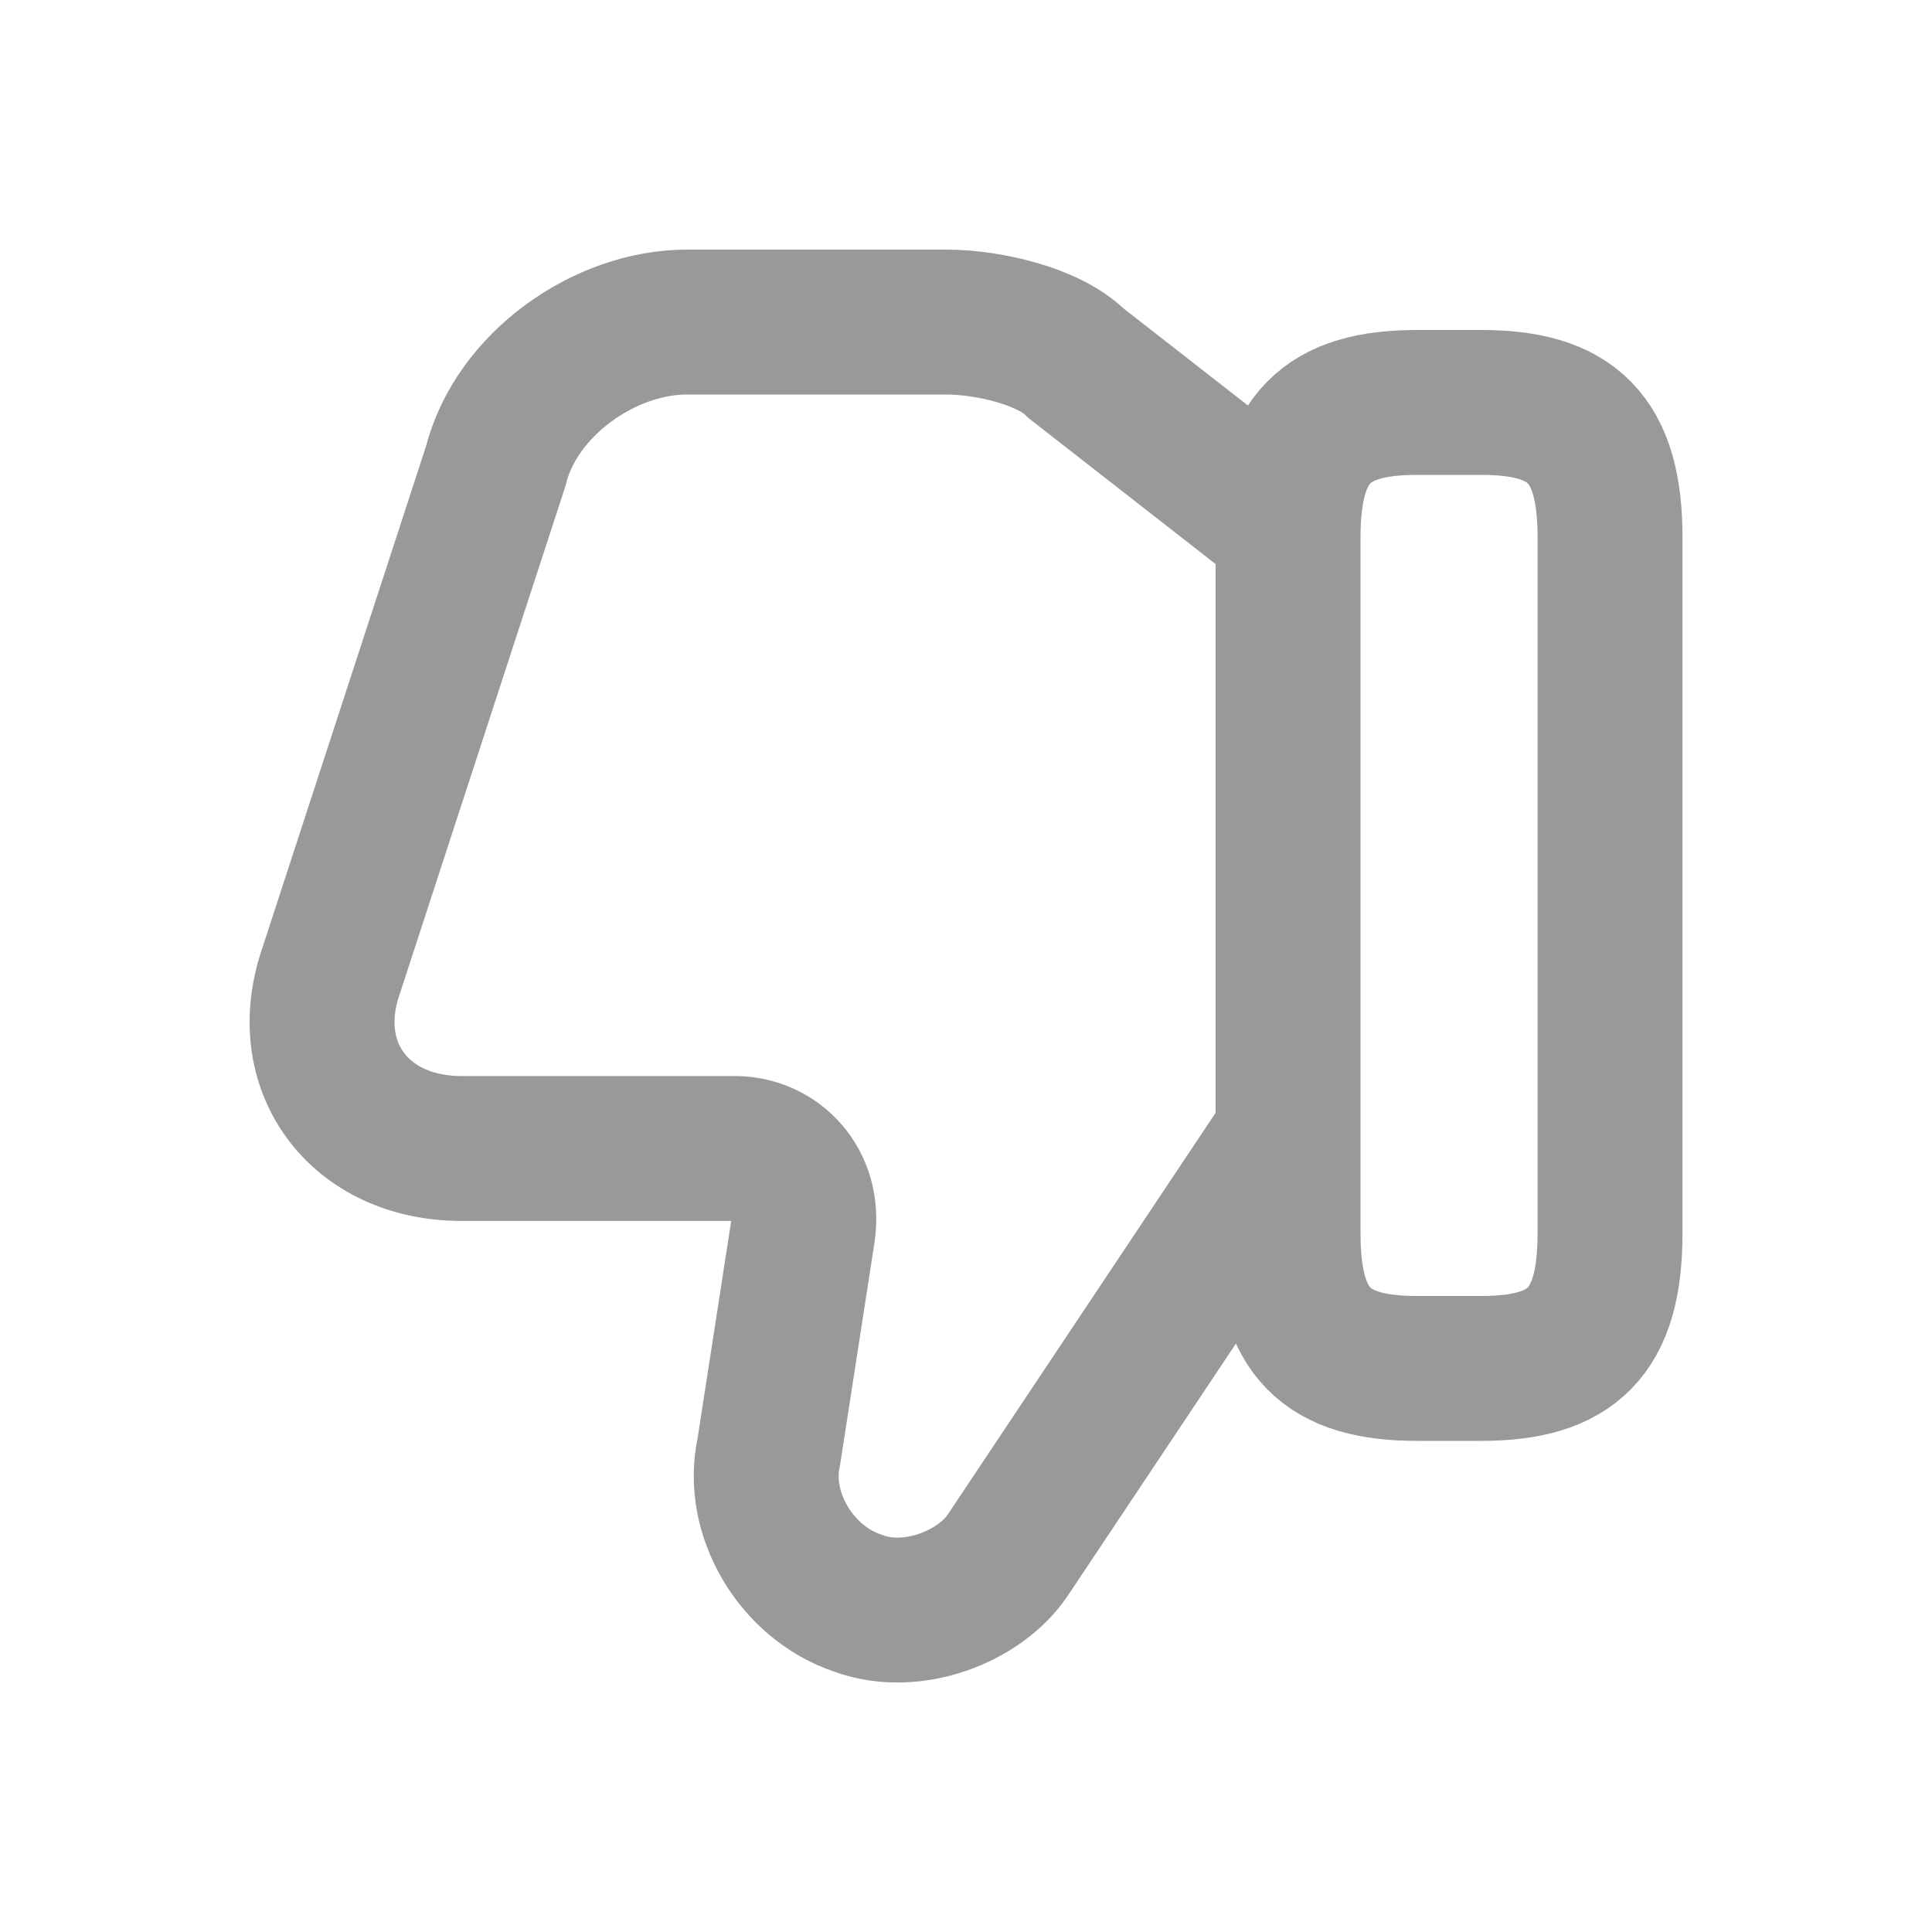 <svg xmlns="http://www.w3.org/2000/svg" width="20" height="20" viewBox="0 0 20 20" fill="none">
<path d="M13.334 5.473L11.141 3.762C10.858 3.477 10.222 3.334 9.798 3.334H7.11C6.261 3.334 5.342 3.976 5.13 4.831L3.432 10.036C3.079 11.034 3.715 11.889 4.776 11.889H7.605C8.029 11.889 8.383 12.246 8.312 12.745L7.959 15.026C7.817 15.668 8.242 16.381 8.878 16.595C9.444 16.808 10.151 16.523 10.434 16.096L13.334 11.747" stroke="#999999" stroke-width="1.5" stroke-miterlimit="10"/>
<path d="M16.667 5.563V12.769C16.667 13.798 16.267 14.166 15.334 14.166H14.667C13.734 14.166 13.334 13.798 13.334 12.769V5.563C13.334 4.534 13.734 4.166 14.667 4.166H15.334C16.267 4.166 16.667 4.534 16.667 5.563Z" stroke="#999999" stroke-width="1.5" stroke-linecap="round" stroke-linejoin="round"/>
</svg>
